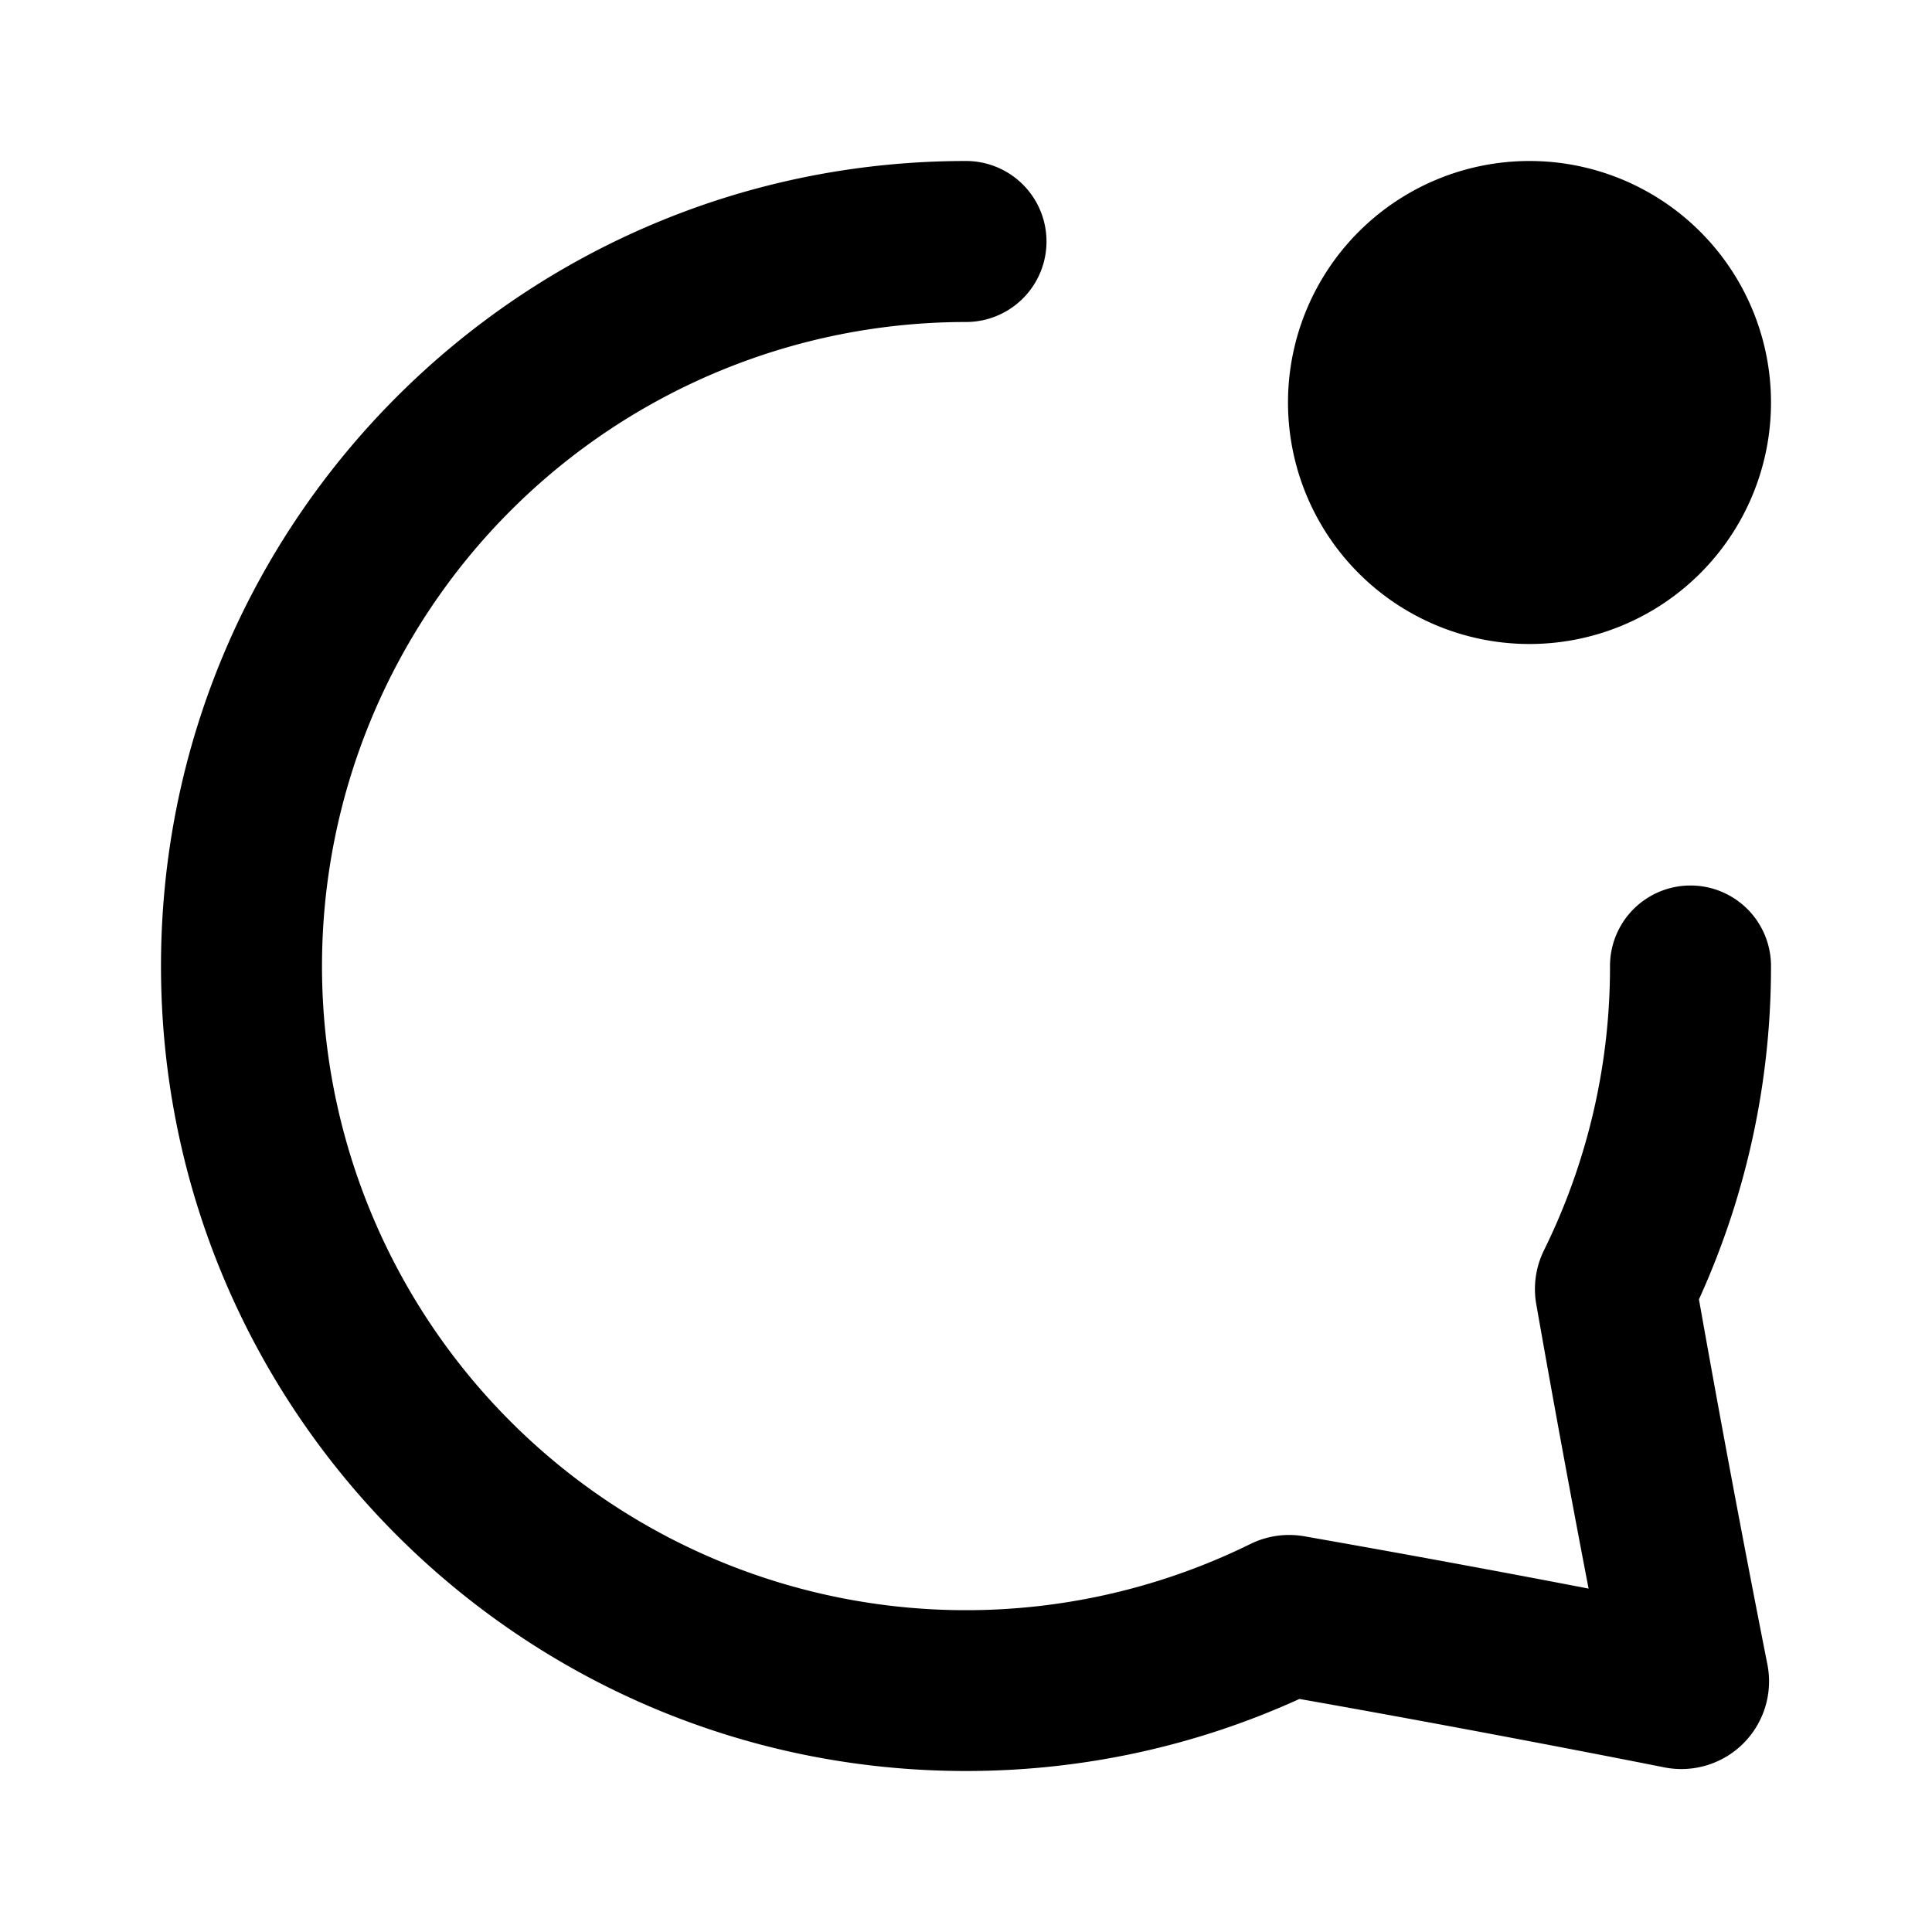 <svg xmlns="http://www.w3.org/2000/svg" viewBox="0 0 24 24" fill="currentColor">
  <path _ngcontent-ng-c1909134112="" fill-rule="evenodd" clip-rule="evenodd" style="color: inherit" d="M4 12a8 8 0 0 1 8-8 1 1 0 1 0 0-2C6.477 2 2 6.477 2 12s4.477 10 10 10c1.475 0 2.879-.32 4.142-.895 2.042.36 4.016.747 4.533.85a1.089 1.089 0 0 0 1.28-1.28 236.5 236.5 0 0 1-.85-4.534A9.966 9.966 0 0 0 22 12a1 1 0 1 0-2 0 7.95 7.95 0 0 1-.82 3.531 1.09 1.09 0 0 0-.096.67 222.2 222.2 0 0 0 .65 3.533 220.18 220.18 0 0 0-3.533-.65 1.09 1.09 0 0 0-.67.097A8 8 0 0 1 4 12Zm15-4a3 3 0 1 0 0-6 3 3 0 0 0 0 6Z" />
</svg>